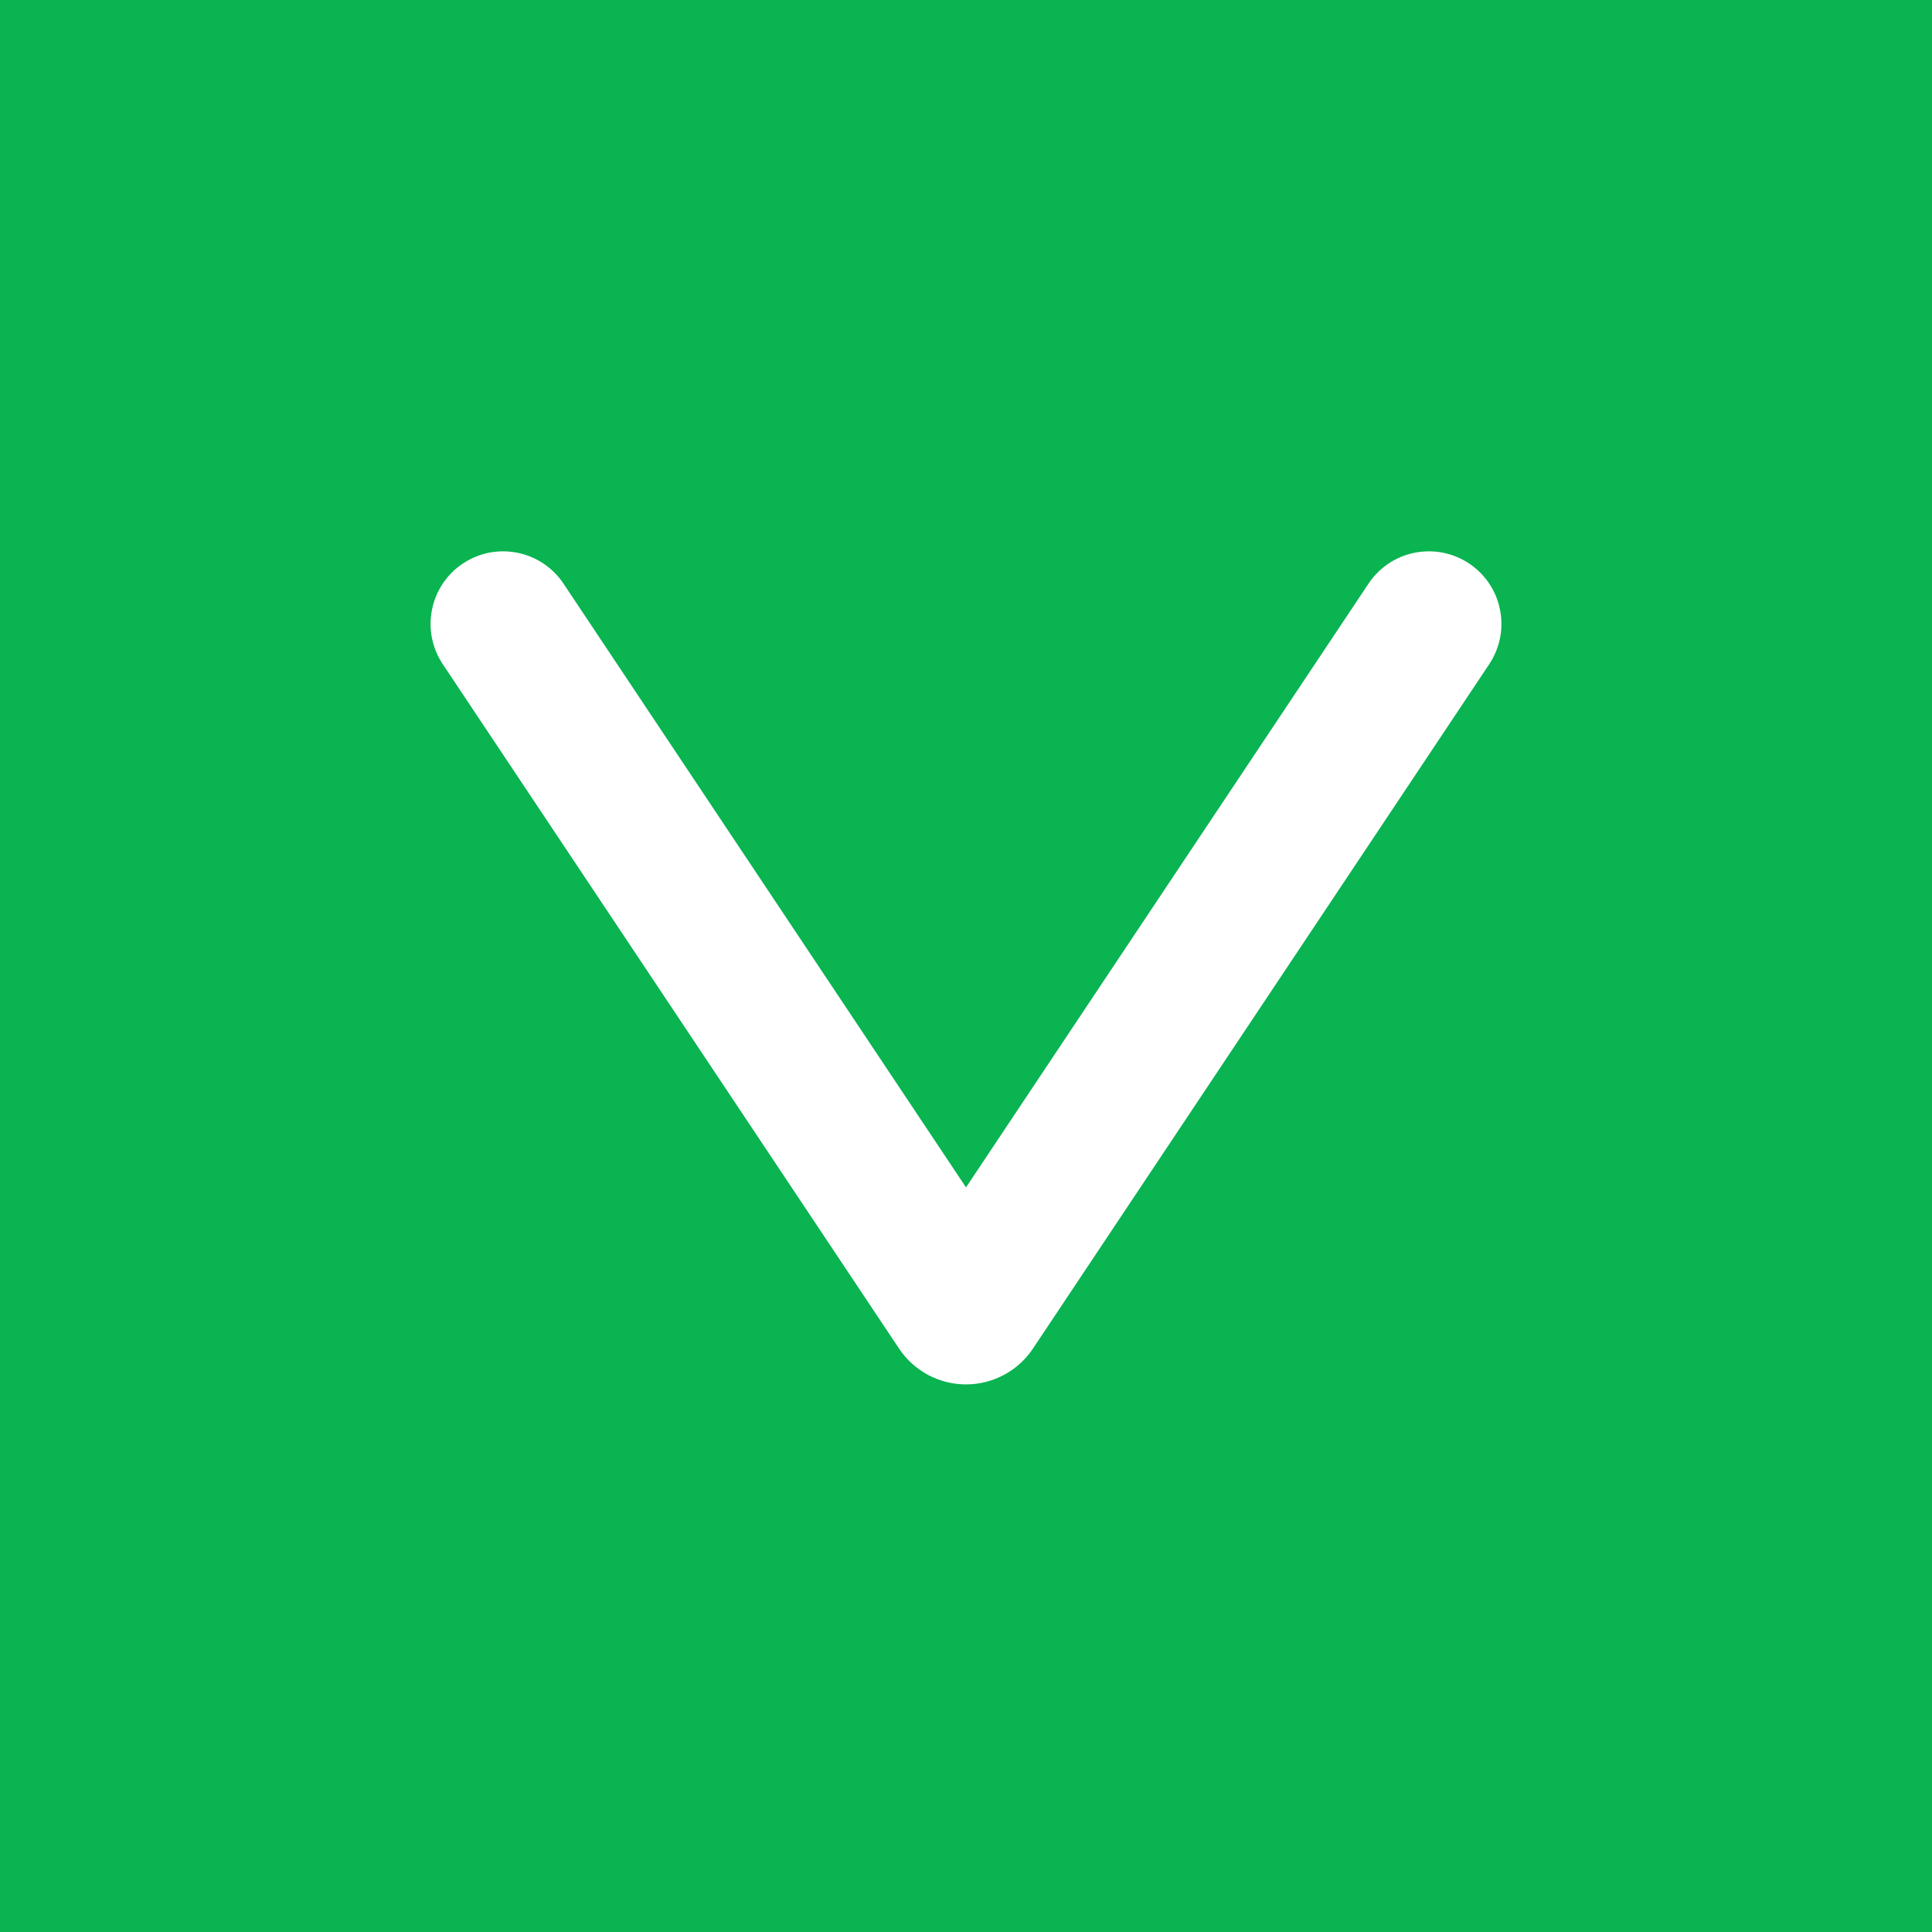 <svg width="30" height="30" viewBox="0 0 30 30" fill="none" xmlns="http://www.w3.org/2000/svg">
<rect width="30" height="30" fill="#1E1E1E"/>
<g id="Desktop - 1">
<rect width="1440" height="2730" transform="translate(-1228 -1653)" fill="white"/>
<g id="Most Poprular">
<g id="Frame 6539">
<rect x="-16" y="-8" width="129" height="46" rx="23" fill="#09B451"/>
<g id="Frame 6539_2">
<g id="ic:round-less-than">
<path id="Vector" fill-rule="evenodd" clip-rule="evenodd" d="M21.25 9.063L15 18.438L8.75 9.063C8.668 8.939 8.562 8.834 8.439 8.751C8.317 8.669 8.179 8.612 8.033 8.583C7.888 8.554 7.739 8.554 7.594 8.582C7.449 8.611 7.311 8.668 7.188 8.75C7.064 8.832 6.959 8.938 6.876 9.061C6.794 9.184 6.737 9.321 6.708 9.467C6.679 9.612 6.678 9.761 6.707 9.906C6.736 10.051 6.793 10.189 6.875 10.313L13.96 20.94C14.074 21.111 14.229 21.252 14.41 21.349C14.592 21.446 14.794 21.497 15 21.497C15.206 21.497 15.408 21.446 15.59 21.349C15.771 21.252 15.926 21.111 16.04 20.94L23.125 10.313C23.207 10.189 23.264 10.051 23.293 9.906C23.322 9.761 23.321 9.612 23.292 9.467C23.263 9.321 23.206 9.184 23.124 9.061C23.041 8.938 22.936 8.832 22.812 8.75C22.689 8.668 22.551 8.611 22.406 8.582C22.261 8.554 22.112 8.554 21.966 8.583C21.821 8.612 21.683 8.669 21.561 8.751C21.438 8.834 21.332 8.939 21.25 9.063Z" fill="white"/>
</g>
</g>
</g>
</g>
</g>
</svg>
